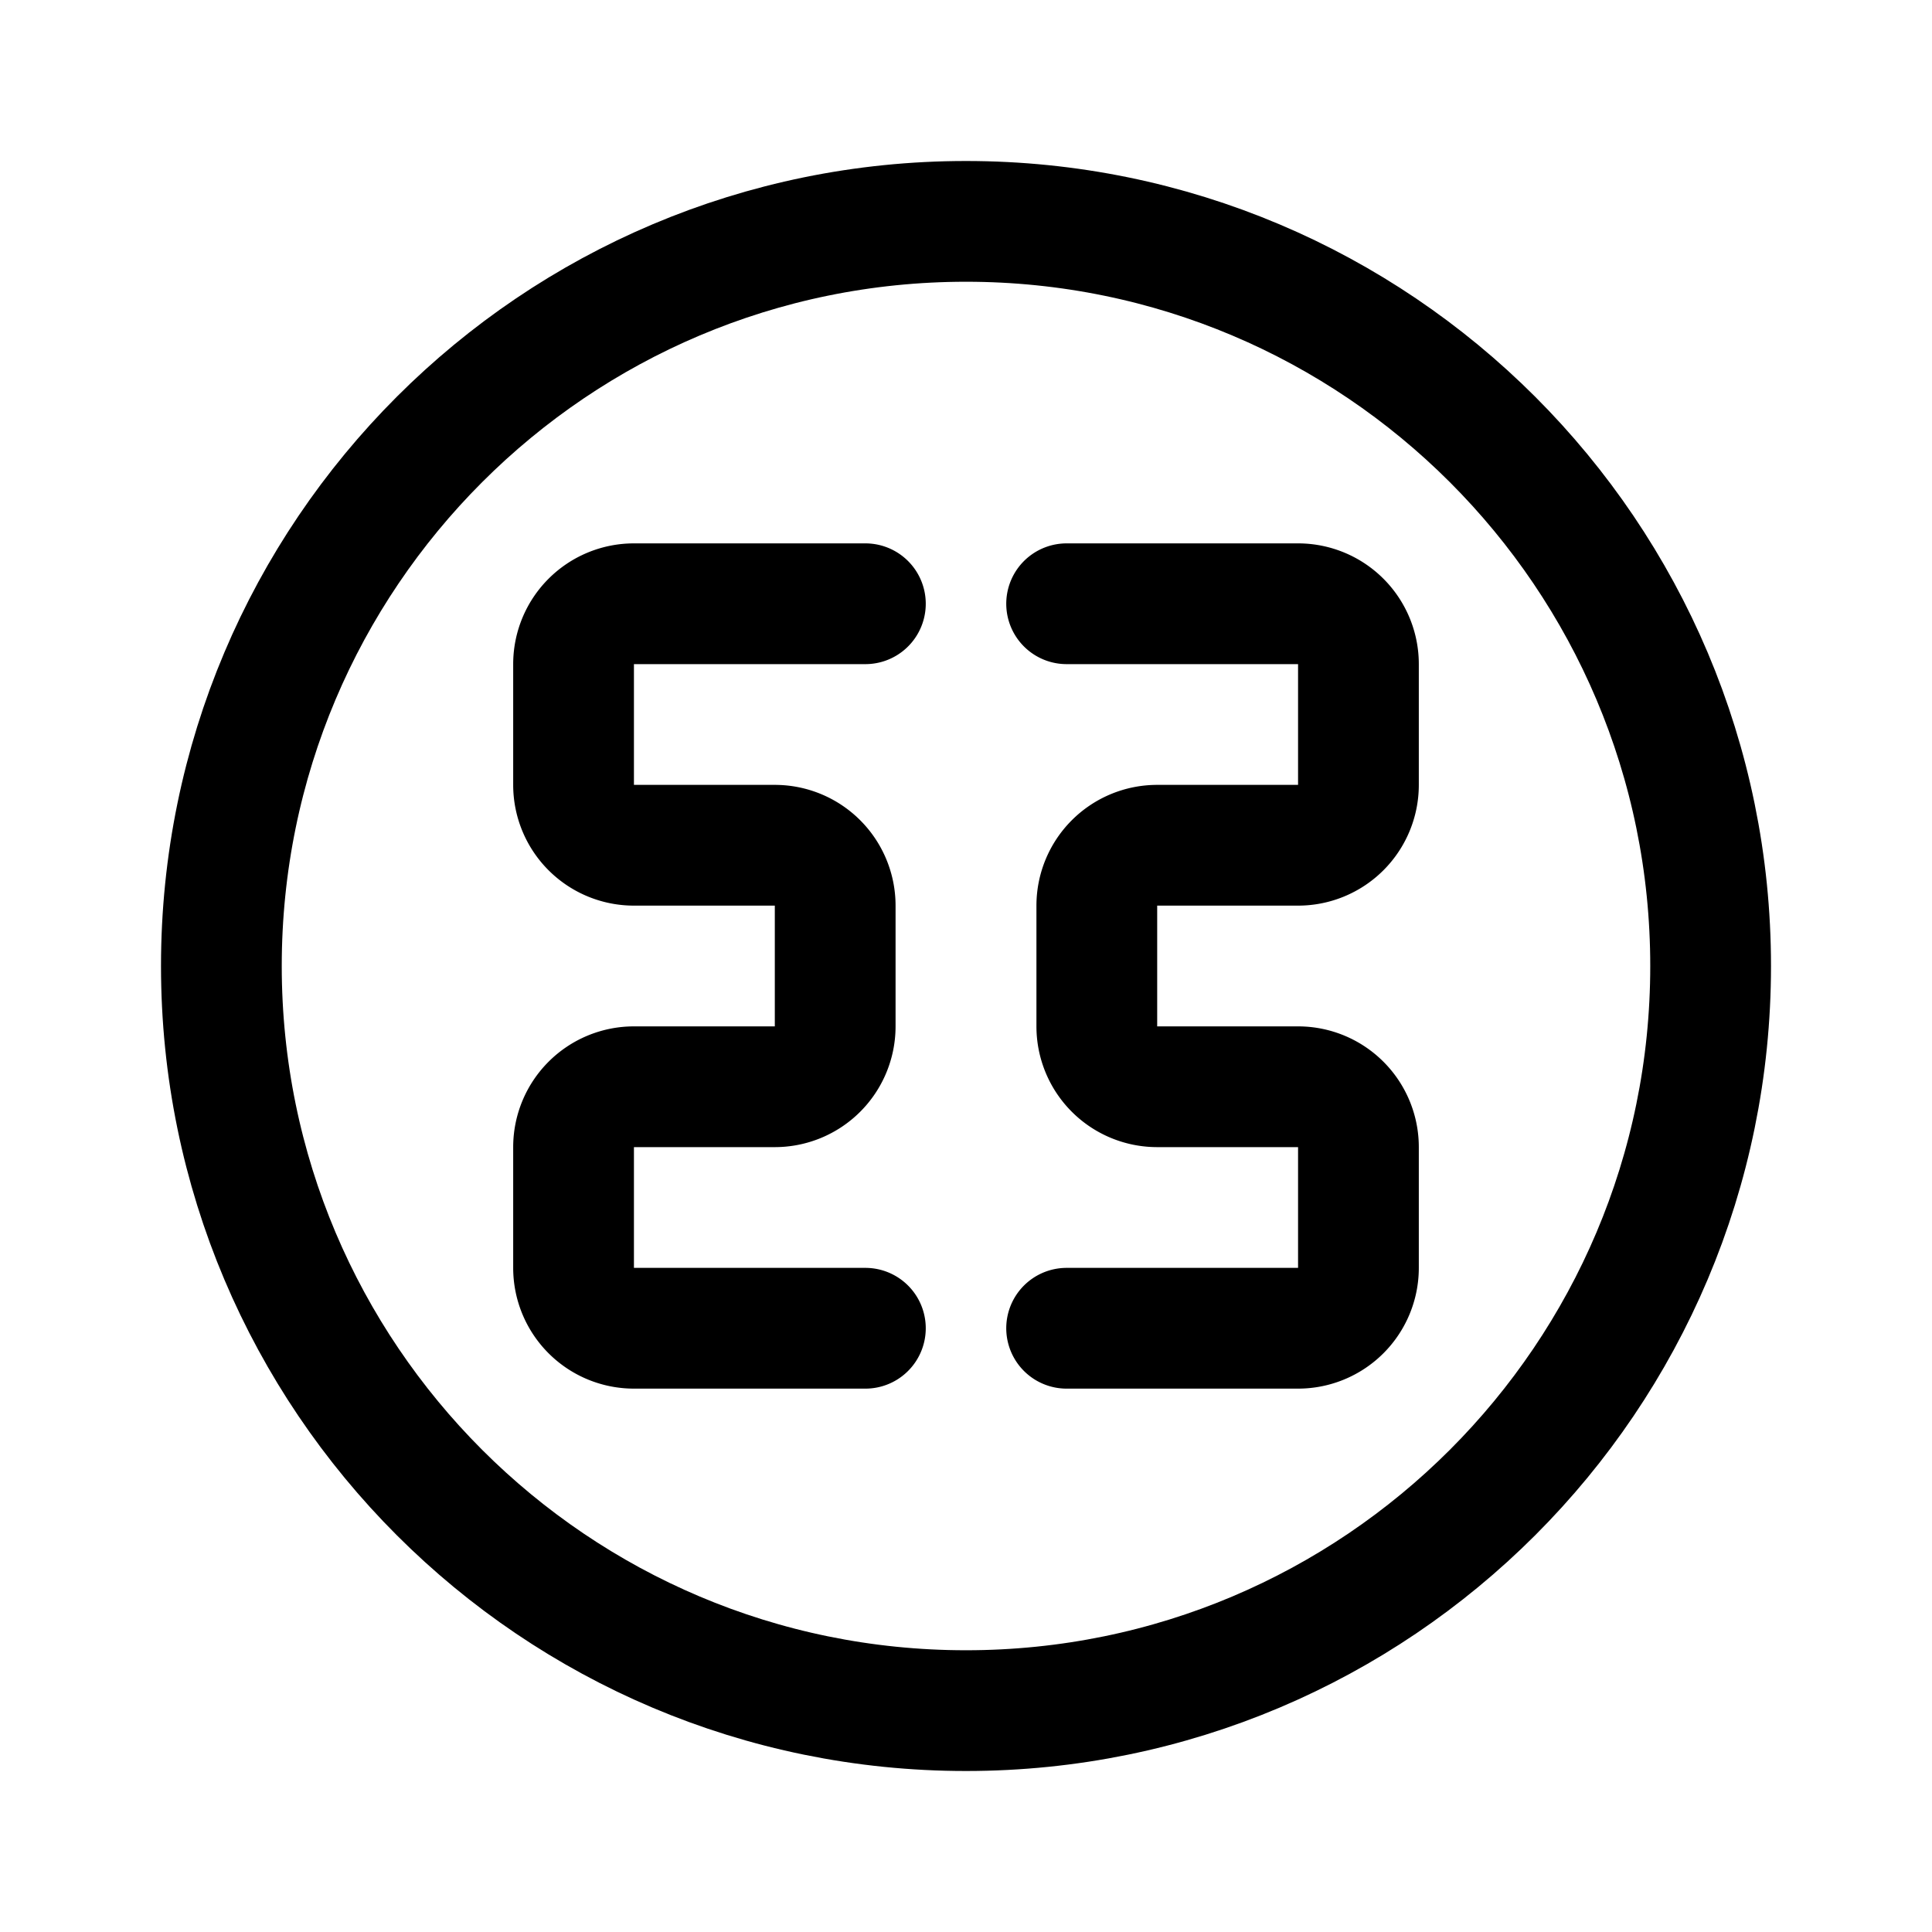 <svg xmlns="http://www.w3.org/2000/svg" width="192" height="192" fill="none"><path stroke="#000" stroke-width="12" d="M96 170c40.869 0 74-33.131 74-74s-33.131-74-74-74-74 33.13-74 74 33.13 74 74 74Z"/><path stroke="#000" stroke-linecap="round" stroke-linejoin="round" stroke-width="12" d="M86 60H63a6 6 0 0 0-6 6v12a6 6 0 0 0 6 6h14a6 6 0 0 1 6 6v12a6 6 0 0 1-6 6H63a6 6 0 0 0-6 6v12a6 6 0 0 0 6 6h23m20-72h23a6 6 0 0 1 6 6v12a6 6 0 0 1-6 6h-14a6 6 0 0 0-6 6v12a6 6 0 0 0 6 6h14a6 6 0 0 1 6 6v12a6 6 0 0 1-6 6h-23"/></svg>